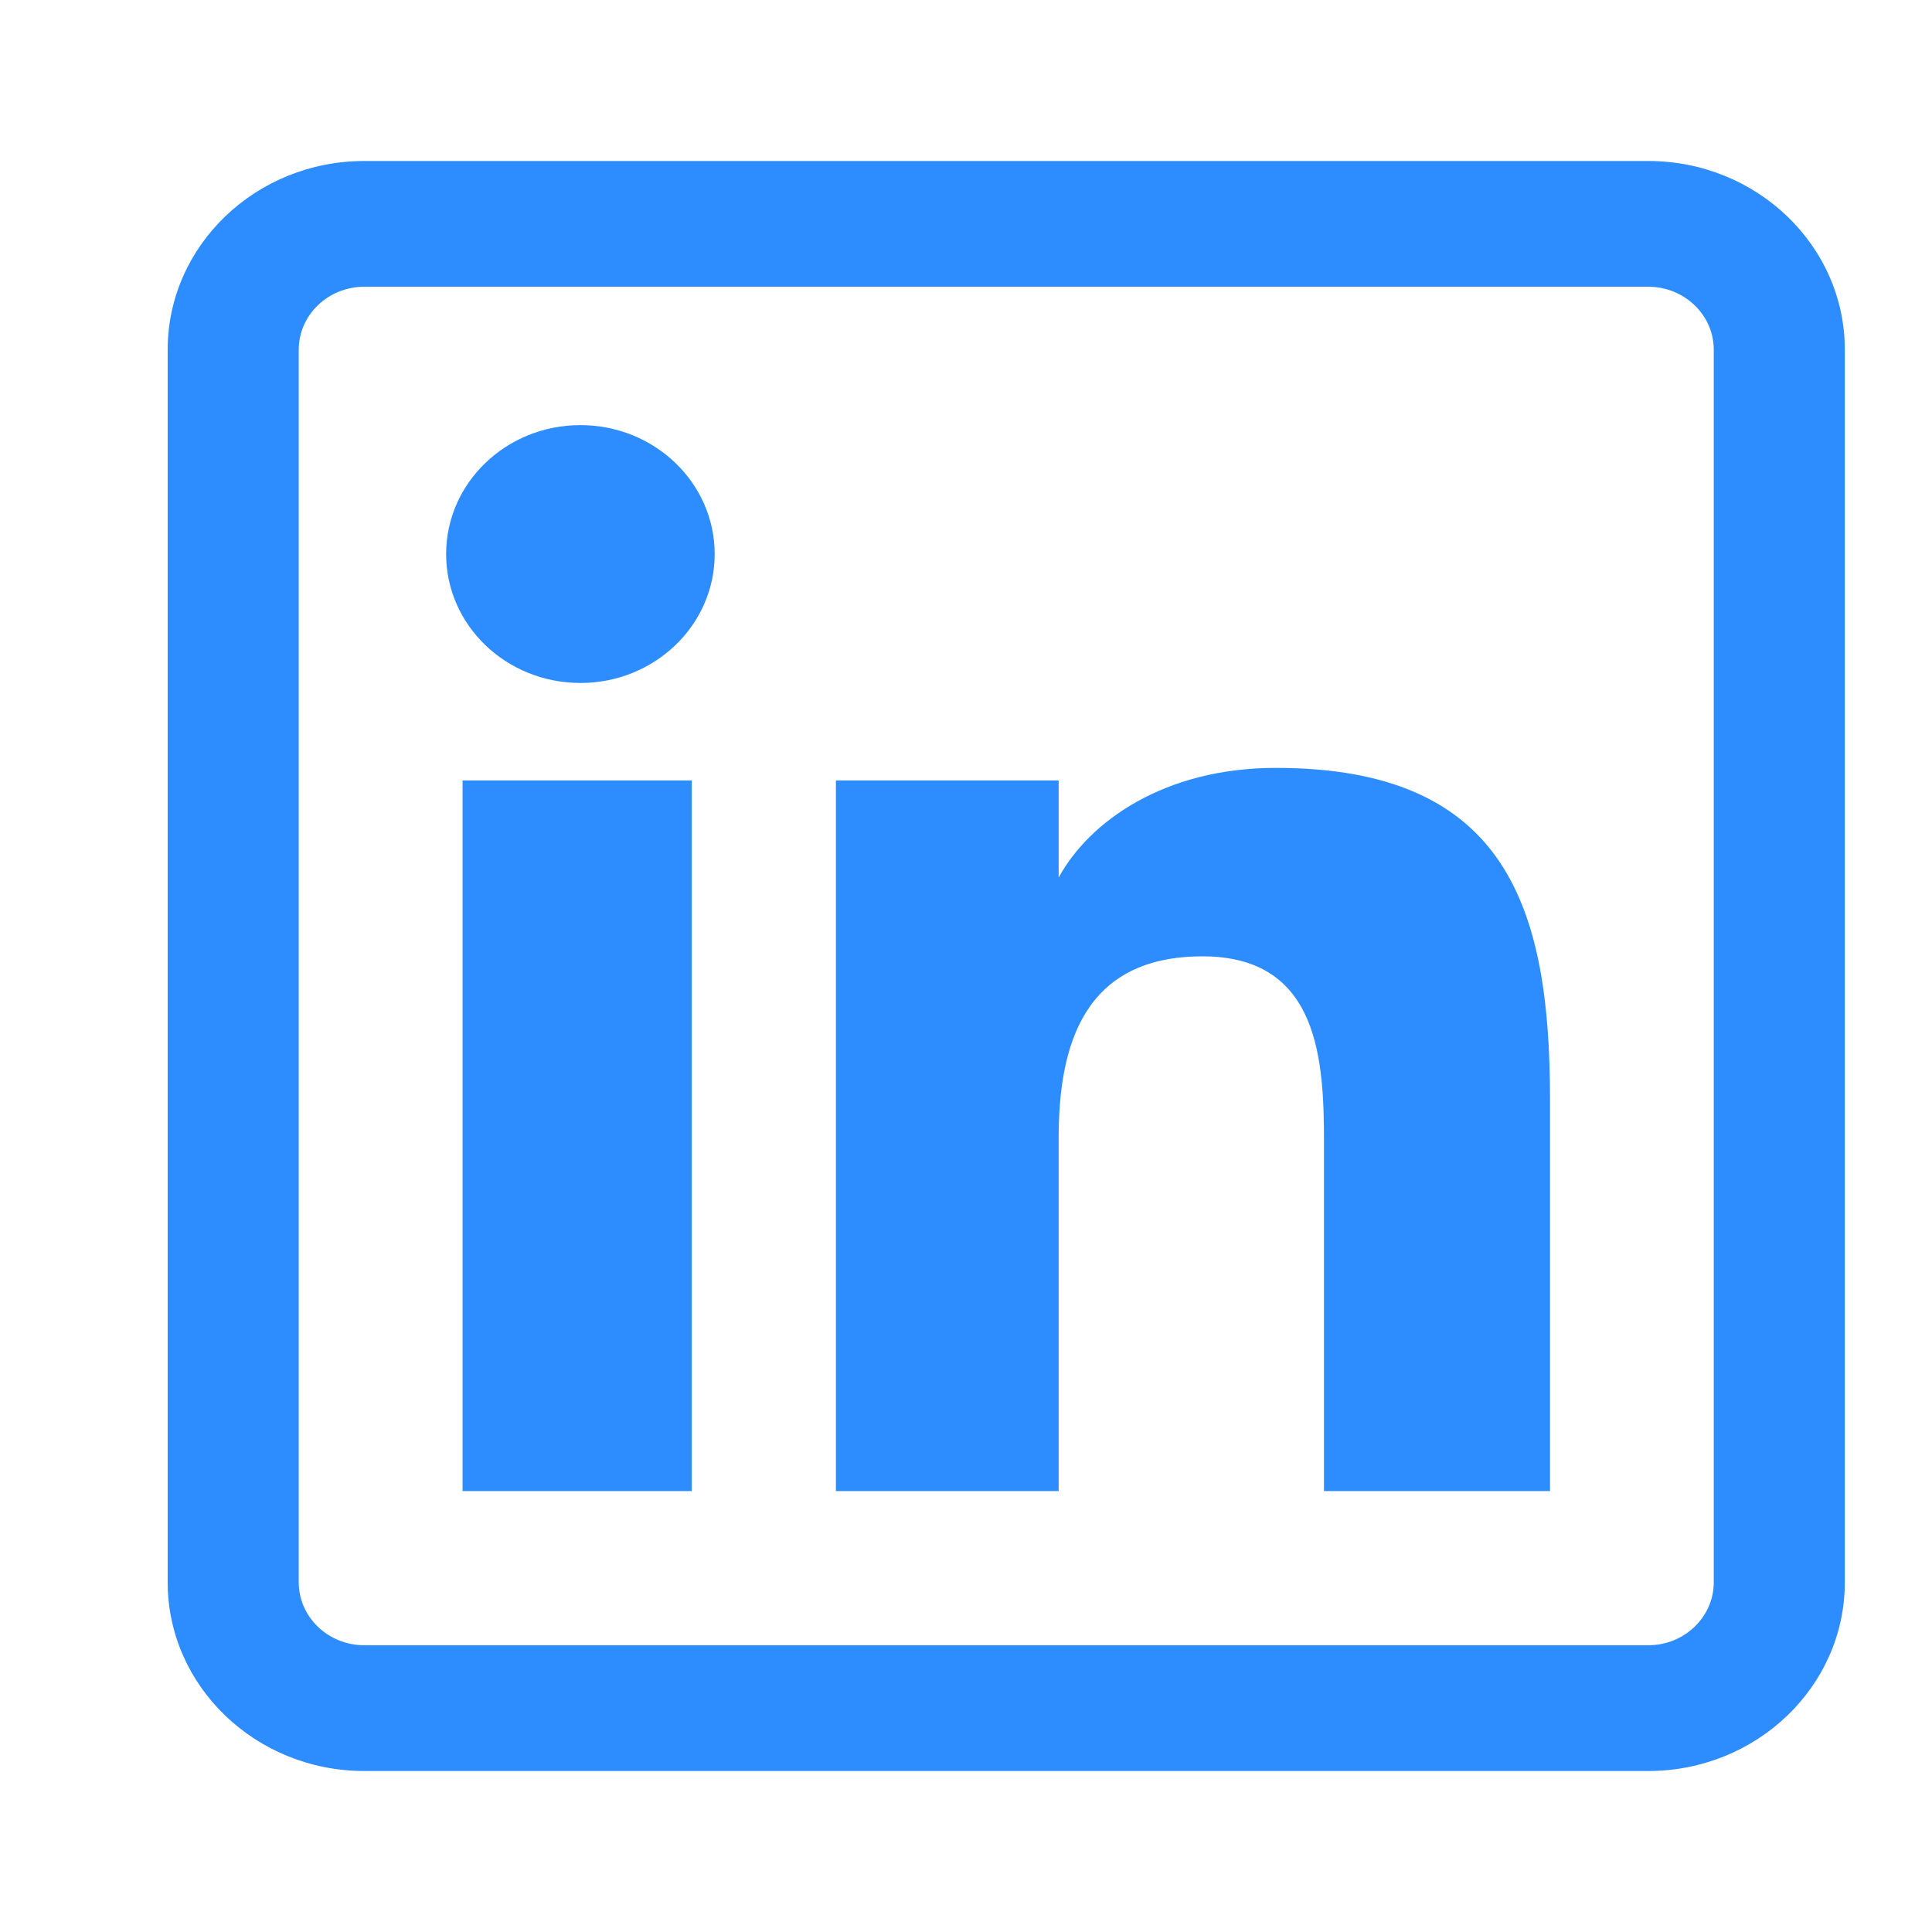 <svg width="24" height="24" viewBox="0 0 24 24" fill="none" xmlns="http://www.w3.org/2000/svg">
<g clip-path="url(#clip0_13_1517)">
<path d="M8.594 18.523H5.746V9.695H8.594V18.523ZM8.878 6.883C8.878 5.999 8.131 5.281 7.211 5.281C6.287 5.281 5.542 5.999 5.542 6.883C5.542 7.767 6.287 8.484 7.211 8.484C8.131 8.484 8.878 7.767 8.878 6.883ZM19.255 13.667C19.255 11.297 18.733 9.539 15.849 9.539C14.464 9.539 13.534 10.204 13.154 10.896H13.151V9.695H10.384V18.523H13.151V14.14C13.151 12.992 13.455 11.88 14.938 11.88C16.4 11.88 16.447 13.193 16.447 14.213V18.523H19.255V13.667ZM22.917 19.656V4.344C22.917 3.051 21.822 2 20.475 2H4.525C3.178 2 2.083 3.051 2.083 4.344V19.656C2.083 20.949 3.178 22 4.525 22H20.475C21.822 22 22.917 20.949 22.917 19.656ZM20.475 3.562C20.924 3.562 21.289 3.913 21.289 4.344V19.656C21.289 20.087 20.924 20.438 20.475 20.438H4.525C4.076 20.438 3.711 20.087 3.711 19.656V4.344C3.711 3.913 4.076 3.562 4.525 3.562H20.475Z" fill="#2D8DFE"/>
</g>
<defs>
<clipPath id="clip0_13_1517">
<rect width="20.833" height="20" fill="white" transform="translate(2.083 2)"/>
</clipPath>
</defs>
</svg>
